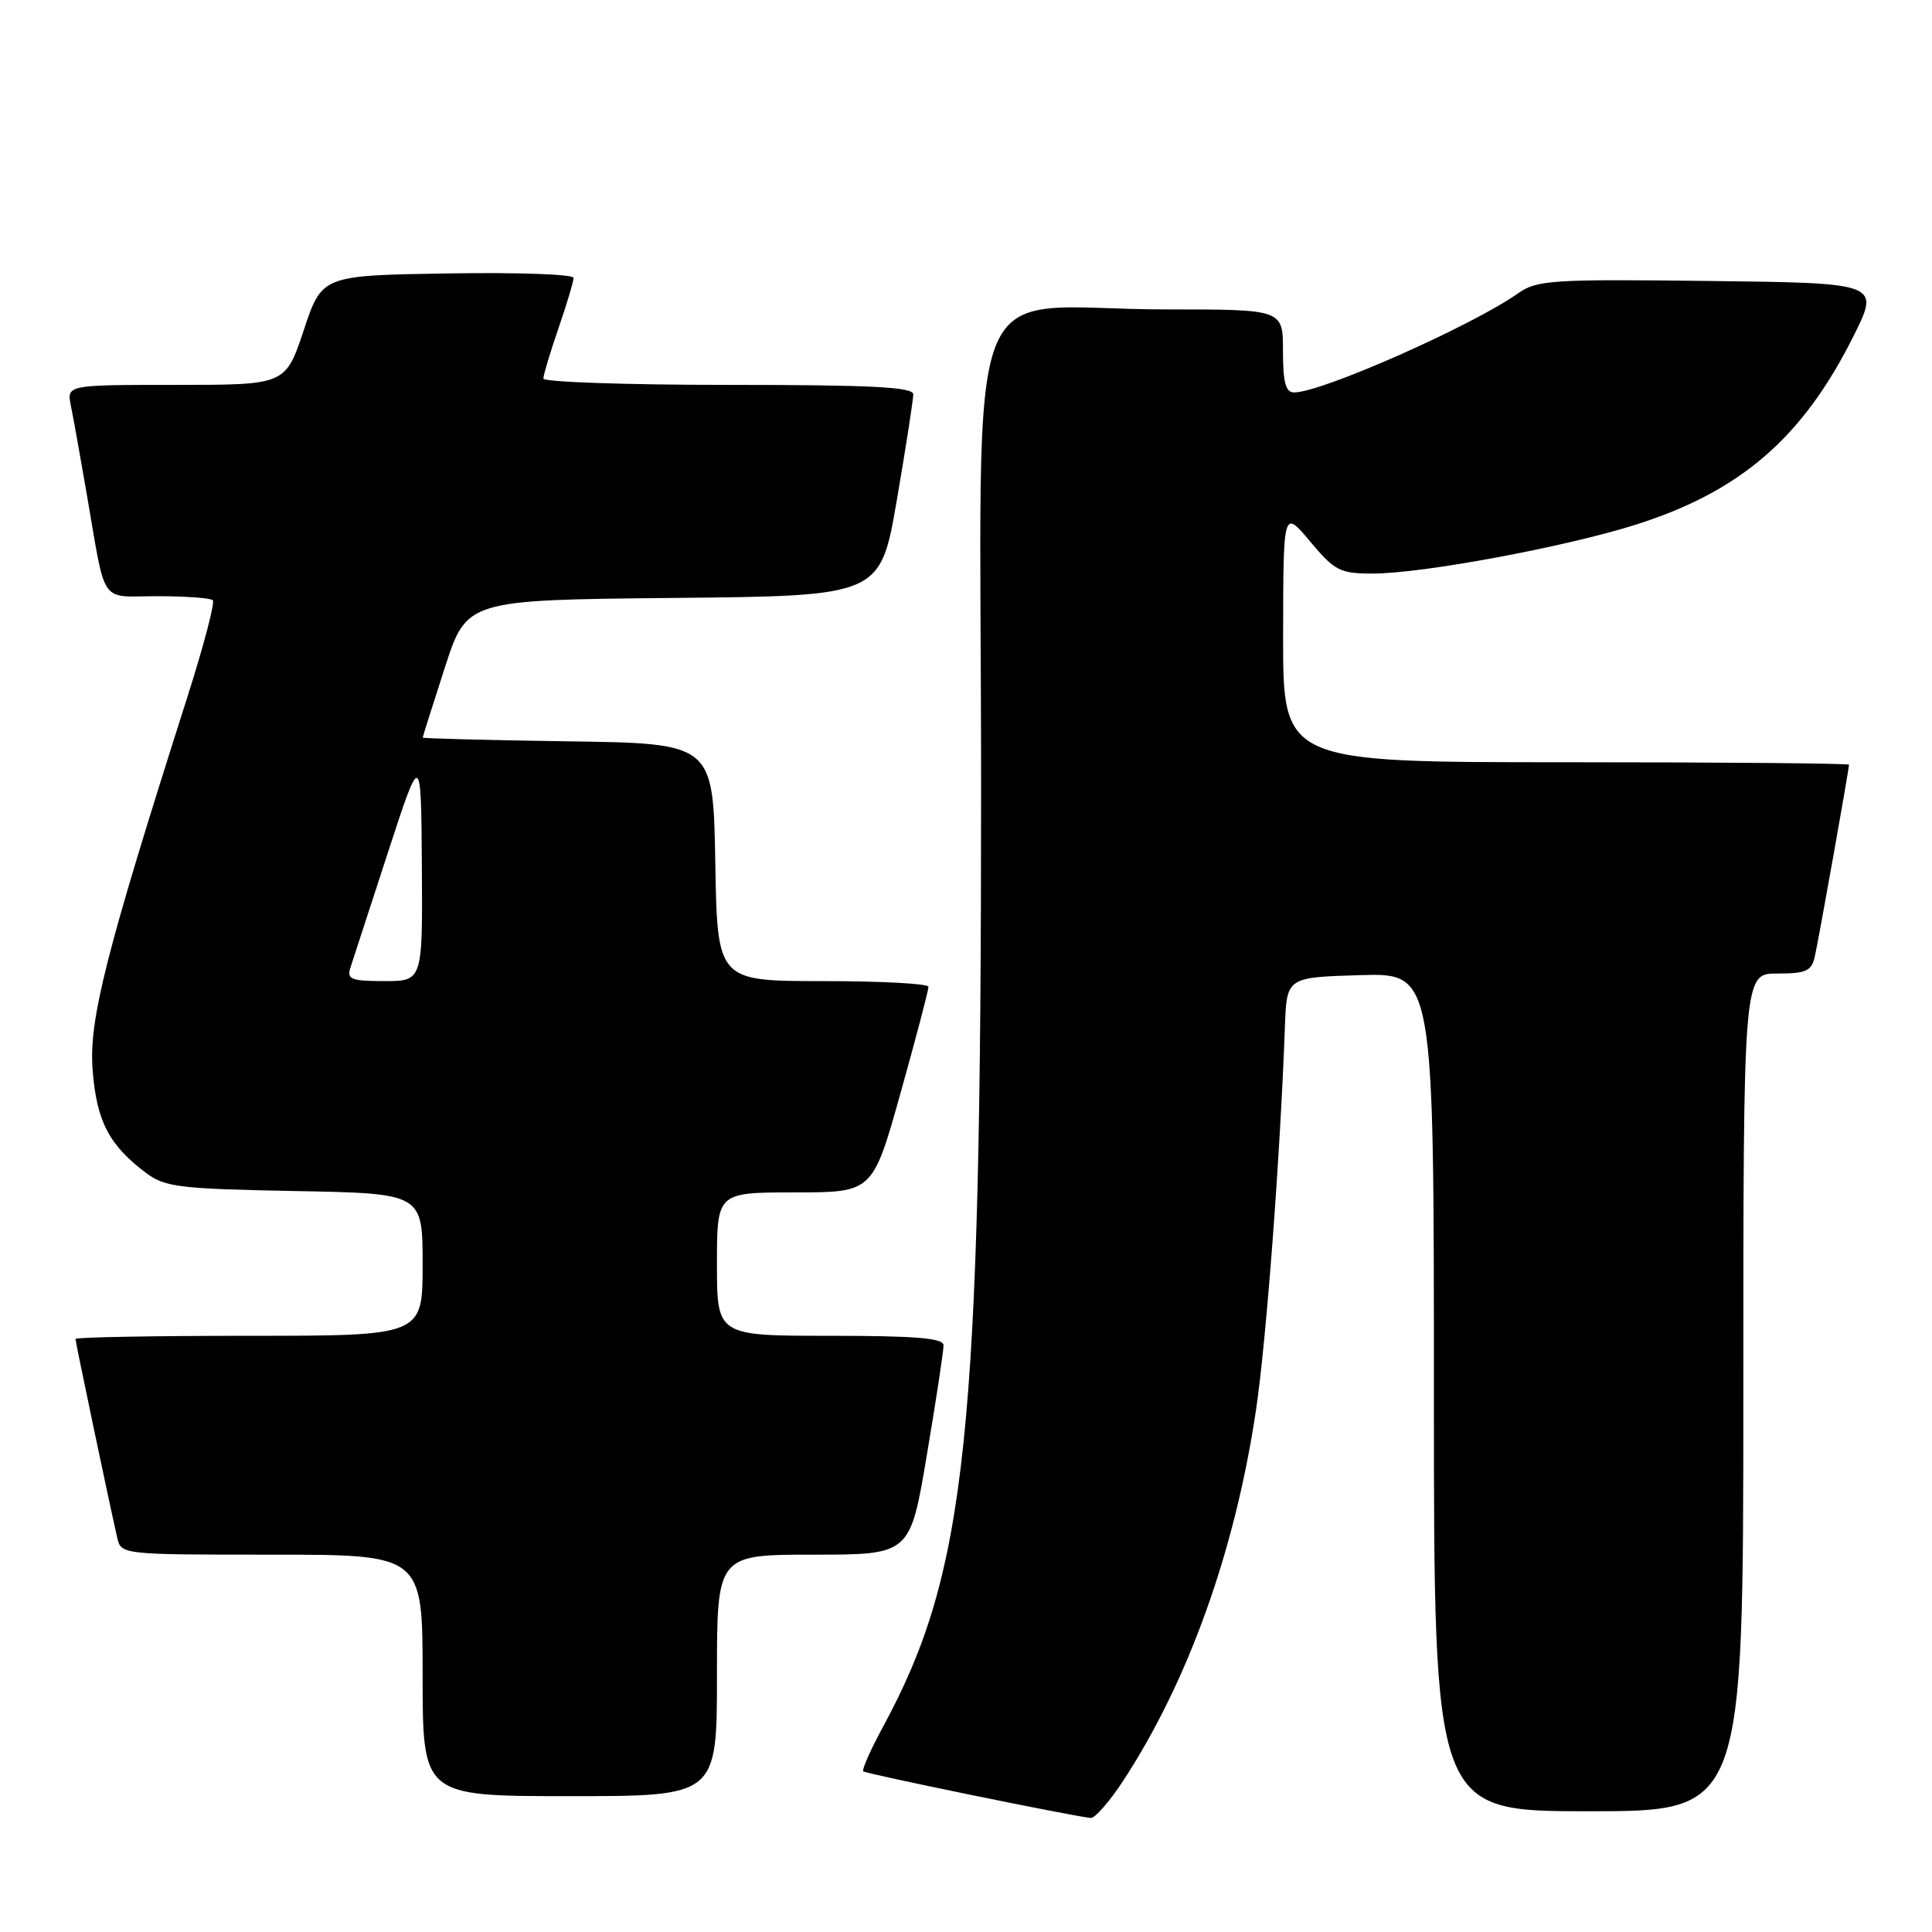 <?xml version="1.0" encoding="UTF-8" standalone="no"?>
<!DOCTYPE svg PUBLIC "-//W3C//DTD SVG 1.1//EN" "http://www.w3.org/Graphics/SVG/1.1/DTD/svg11.dtd" >
<svg xmlns="http://www.w3.org/2000/svg" xmlns:xlink="http://www.w3.org/1999/xlink" version="1.1" viewBox="0 0 256 256">
 <g >
 <path fill="currentColor"
d=" M 148.83 235.96 C 157.45 222.79 163.67 205.43 166.43 186.81 C 167.80 177.56 169.62 153.45 170.26 136.00 C 170.50 129.50 170.50 129.50 180.25 129.21 C 190.00 128.93 190.00 128.93 190.00 184.46 C 190.00 240.00 190.00 240.00 210.50 240.00 C 231.00 240.00 231.00 240.00 231.00 184.50 C 231.00 129.00 231.00 129.00 235.48 129.00 C 239.31 129.00 240.04 128.67 240.47 126.75 C 240.98 124.52 245.00 101.95 245.00 101.33 C 245.00 101.15 228.12 101.00 207.50 101.00 C 170.00 101.00 170.00 101.00 170.02 84.25 C 170.04 67.50 170.04 67.50 173.60 71.75 C 176.87 75.65 177.55 76.00 181.91 76.00 C 188.46 76.00 207.35 72.49 216.72 69.53 C 230.62 65.13 238.84 58.03 245.56 44.61 C 249.12 37.50 249.12 37.50 226.49 37.23 C 205.65 36.98 203.65 37.11 201.18 38.85 C 195.03 43.19 175.13 52.00 171.48 52.00 C 170.35 52.00 170.00 50.68 170.00 46.50 C 170.00 41.00 170.00 41.00 154.64 41.00 C 126.87 41.00 130.00 32.94 130.00 104.48 C 130.00 190.30 128.12 208.28 117.02 228.78 C 115.36 231.84 114.18 234.51 114.38 234.71 C 114.71 235.04 141.83 240.60 144.52 240.89 C 145.07 240.95 147.02 238.73 148.83 235.96 Z  M 95.00 222.00 C 95.00 206.00 95.00 206.00 107.80 206.00 C 120.60 206.00 120.60 206.00 122.82 192.75 C 124.05 185.46 125.04 178.94 125.02 178.25 C 125.01 177.31 121.32 177.00 110.00 177.00 C 95.00 177.00 95.00 177.00 95.00 167.50 C 95.00 158.00 95.00 158.00 105.32 158.00 C 115.64 158.00 115.64 158.00 119.35 144.75 C 121.39 137.46 123.04 131.16 123.03 130.75 C 123.01 130.34 116.71 130.00 109.03 130.00 C 95.05 130.00 95.05 130.00 94.78 114.25 C 94.50 98.50 94.50 98.50 75.25 98.23 C 64.66 98.08 56.01 97.85 56.01 97.73 C 56.02 97.60 57.33 93.45 58.93 88.50 C 61.84 79.50 61.84 79.50 89.24 79.23 C 116.65 78.97 116.65 78.97 118.84 66.23 C 120.04 59.23 121.02 52.94 121.01 52.25 C 121.00 51.28 115.43 51.00 96.50 51.00 C 83.03 51.00 72.00 50.62 72.00 50.16 C 72.00 49.69 72.90 46.70 74.00 43.50 C 75.10 40.30 76.00 37.30 76.00 36.82 C 76.00 36.34 68.50 36.08 59.33 36.23 C 42.66 36.50 42.66 36.50 40.25 43.75 C 37.83 51.00 37.83 51.00 23.34 51.00 C 8.84 51.00 8.84 51.00 9.39 53.75 C 9.70 55.26 10.65 60.55 11.50 65.50 C 14.10 80.48 13.07 79.00 20.85 79.00 C 24.60 79.00 27.91 79.24 28.20 79.54 C 28.50 79.83 26.99 85.57 24.85 92.29 C 13.96 126.44 11.74 135.20 12.28 141.87 C 12.82 148.62 14.47 151.76 19.38 155.44 C 21.87 157.30 23.81 157.53 39.07 157.82 C 56.00 158.13 56.00 158.13 56.00 167.57 C 56.00 177.00 56.00 177.00 33.00 177.00 C 20.35 177.00 10.00 177.19 10.00 177.42 C 10.00 177.82 14.46 199.06 15.53 203.75 C 16.04 205.99 16.12 206.00 36.02 206.00 C 56.00 206.00 56.00 206.00 56.00 222.00 C 56.00 238.00 56.00 238.00 75.50 238.00 C 95.00 238.00 95.00 238.00 95.00 222.00 Z  M 46.42 128.25 C 46.73 127.29 48.97 120.42 51.39 113.00 C 55.79 99.50 55.79 99.50 55.90 114.75 C 56.00 130.00 56.00 130.00 50.93 130.00 C 46.56 130.00 45.94 129.76 46.42 128.25 Z "/>
</g>
</svg>